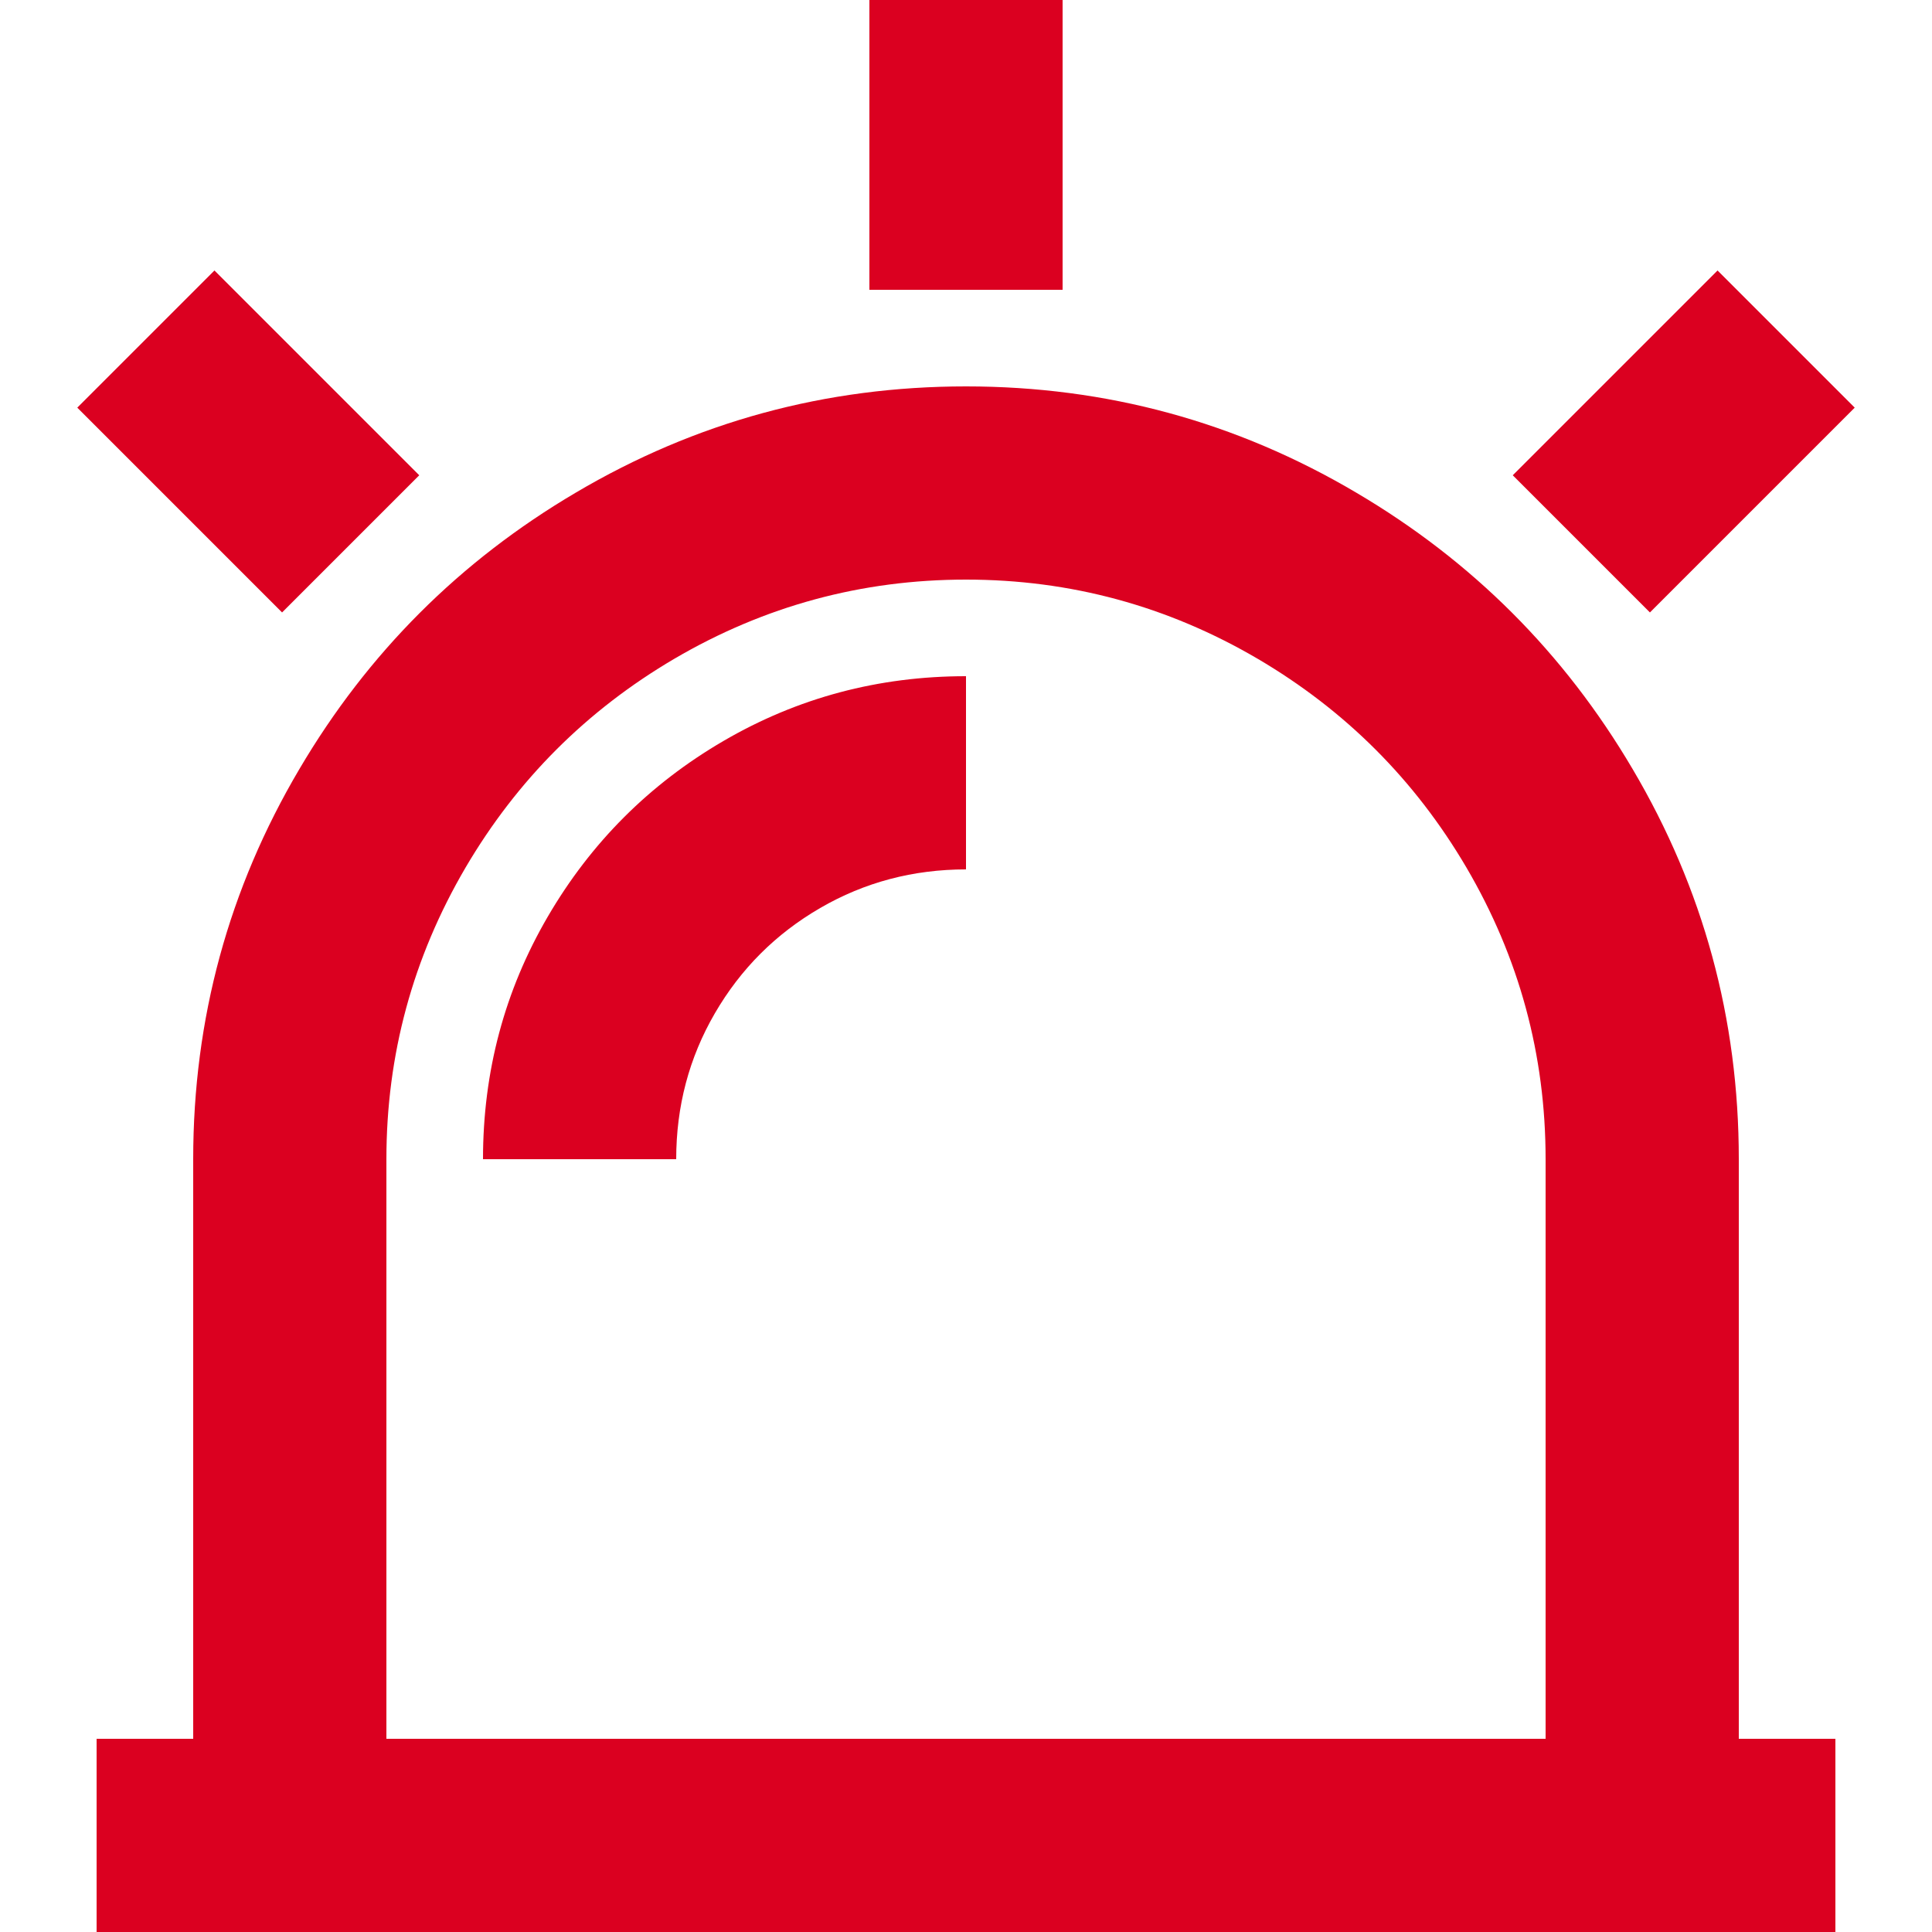 <svg width="20" height="20" viewBox="0 0 20 20" fill="none" xmlns="http://www.w3.org/2000/svg">
<path d="M2 18V12C2 10.547 2.367 9.2 3.1 7.96C3.807 6.76 4.76 5.807 5.96 5.1C7.2 4.367 8.547 4 10 4C11.453 4 12.8 4.367 14.04 5.1C15.24 5.807 16.193 6.76 16.9 7.96C17.633 9.2 18 10.547 18 12V18H19V20H1V18H2ZM4 18H16V12C16 10.92 15.727 9.913 15.18 8.98C14.647 8.073 13.927 7.353 13.02 6.82C12.087 6.273 11.08 6 10 6C8.92 6 7.913 6.273 6.98 6.82C6.073 7.353 5.353 8.073 4.82 8.98C4.273 9.913 4 10.92 4 12V18ZM9 0H11V3H9V0ZM17.78 2.8L19.2 4.22L17.08 6.34L15.66 4.92L17.78 2.8ZM0.8 4.22L2.22 2.8L4.34 4.92L2.92 6.34L0.8 4.22ZM5 12C5 11.093 5.223 10.257 5.67 9.49C6.117 8.723 6.723 8.117 7.49 7.67C8.257 7.223 9.093 7 10 7V9C9.453 9 8.95 9.133 8.49 9.4C8.03 9.667 7.667 10.03 7.4 10.49C7.133 10.95 7 11.453 7 12H5Z" fill="#DB0020"/>
</svg>
